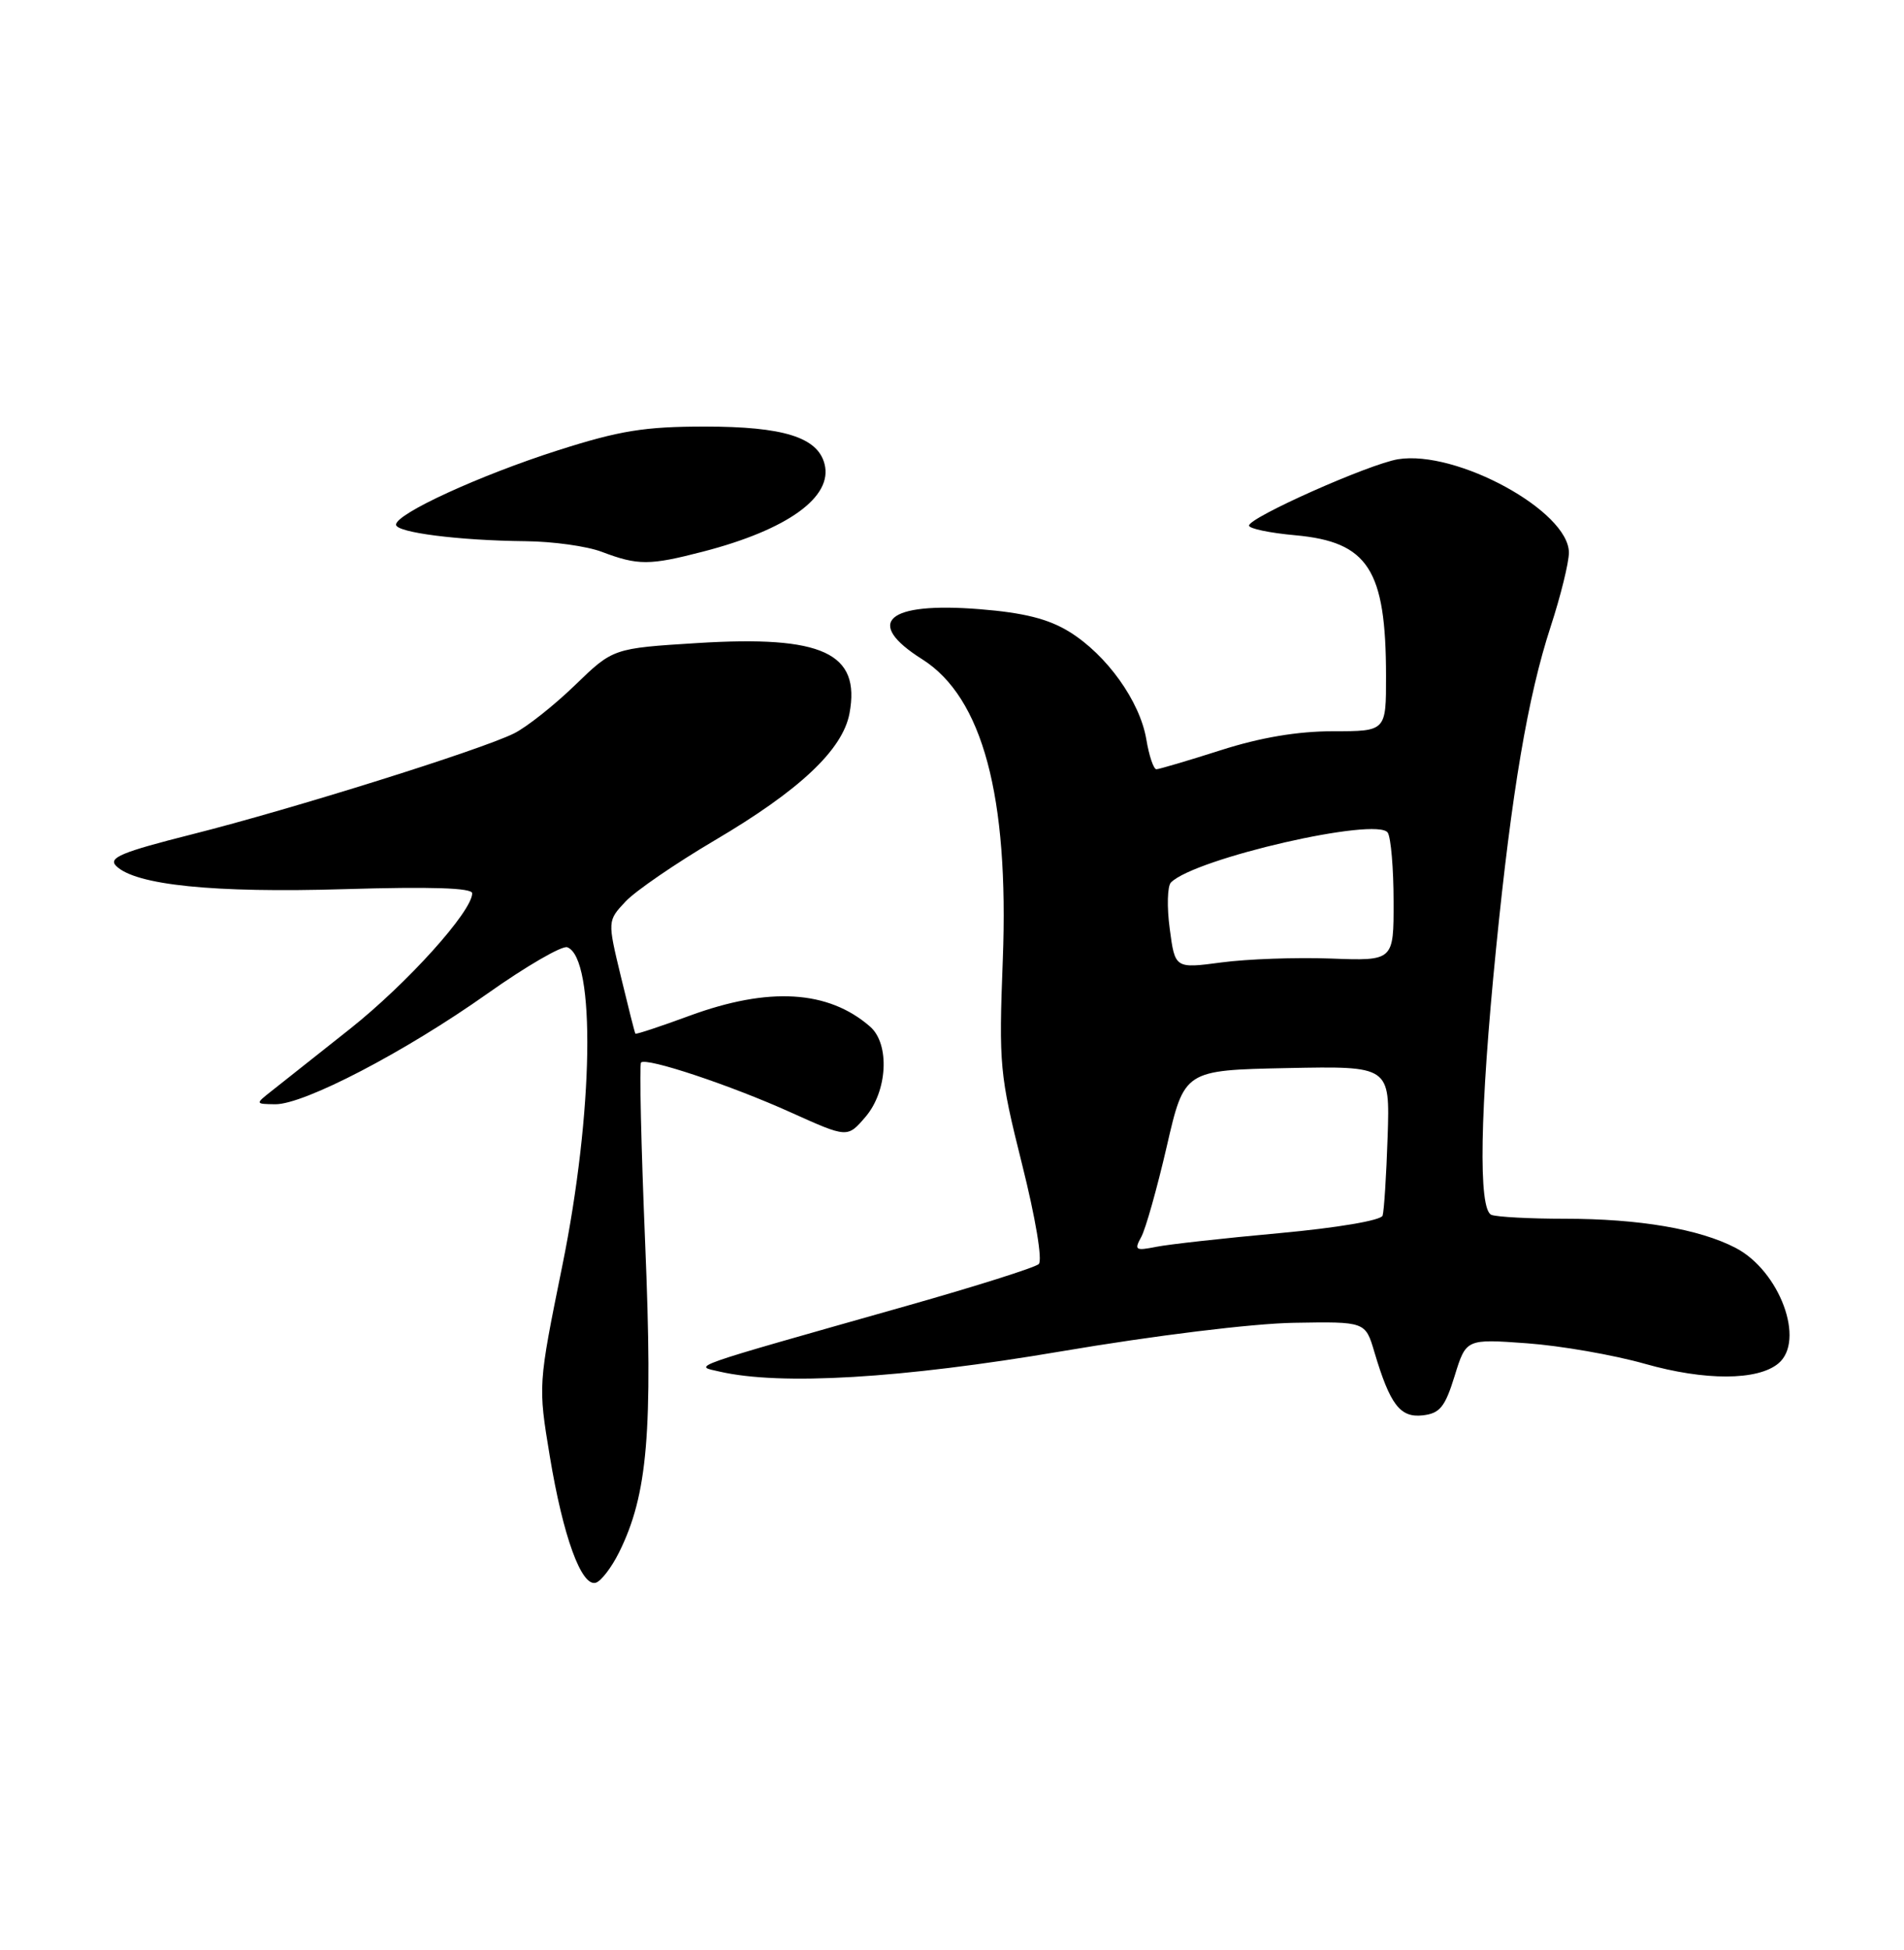 <?xml version="1.0" encoding="UTF-8" standalone="no"?>
<!DOCTYPE svg PUBLIC "-//W3C//DTD SVG 1.1//EN" "http://www.w3.org/Graphics/SVG/1.1/DTD/svg11.dtd" >
<svg xmlns="http://www.w3.org/2000/svg" xmlns:xlink="http://www.w3.org/1999/xlink" version="1.1" viewBox="0 0 250 256">
 <g >
 <path fill="currentColor"
d=" M 81.28 203.81 C 85.05 196.22 85.74 188.00 84.71 163.20 C 84.18 150.40 83.94 139.73 84.17 139.49 C 84.88 138.79 95.96 142.48 103.88 146.06 C 111.27 149.39 111.27 149.39 113.63 146.64 C 116.54 143.26 116.86 137.06 114.25 134.78 C 108.76 129.99 100.96 129.52 90.54 133.35 C 86.71 134.76 83.51 135.82 83.43 135.70 C 83.34 135.59 82.49 132.21 81.52 128.19 C 79.76 120.89 79.76 120.89 82.13 118.36 C 83.43 116.97 88.70 113.36 93.83 110.33 C 104.99 103.76 110.64 98.44 111.54 93.66 C 113.02 85.72 108.02 83.40 91.59 84.42 C 80.50 85.11 80.50 85.11 75.50 89.95 C 72.75 92.61 69.15 95.46 67.50 96.28 C 63.15 98.45 38.36 106.22 25.22 109.53 C 15.95 111.87 14.18 112.61 15.25 113.68 C 17.77 116.20 28.09 117.25 45.25 116.73 C 56.57 116.39 62.00 116.56 62.00 117.27 C 62.00 119.65 53.44 129.14 45.91 135.11 C 41.47 138.62 36.86 142.27 35.67 143.22 C 33.50 144.93 33.50 144.93 36.13 144.97 C 39.91 145.01 53.20 138.09 63.99 130.45 C 69.09 126.84 73.82 124.10 74.49 124.36 C 78.24 125.80 77.93 146.03 73.83 166.18 C 70.65 181.86 70.65 181.86 72.19 191.18 C 73.93 201.71 76.35 208.37 78.24 207.78 C 78.93 207.57 80.30 205.78 81.28 203.81 Z  M 191.00 180.63 C 192.50 175.77 192.50 175.77 200.50 176.35 C 204.90 176.67 211.88 177.88 216.00 179.05 C 223.86 181.28 230.78 181.26 233.50 179.00 C 237.09 176.02 233.68 166.83 227.88 163.82 C 223.11 161.34 215.22 160.00 205.45 160.00 C 200.89 160.00 196.56 159.77 195.83 159.49 C 194.08 158.82 194.30 145.92 196.44 124.50 C 198.49 103.93 200.61 91.44 203.60 82.28 C 204.92 78.24 206.00 73.86 206.00 72.55 C 206.00 67.10 191.26 59.05 183.57 60.29 C 179.79 60.91 164.00 67.93 164.00 69.00 C 164.00 69.40 166.73 69.97 170.07 70.27 C 179.65 71.14 181.98 74.76 181.99 88.75 C 182.00 96.00 182.00 96.00 175.04 96.00 C 170.38 96.00 165.50 96.82 160.29 98.49 C 156.00 99.86 152.20 100.98 151.84 100.99 C 151.47 100.99 150.87 99.22 150.51 97.04 C 149.66 92.05 145.32 85.98 140.42 82.95 C 137.66 81.25 134.47 80.44 128.57 79.97 C 116.46 79.01 113.39 81.70 121.09 86.55 C 129.01 91.56 132.49 104.53 131.67 126.00 C 131.14 139.83 131.25 141.06 134.19 152.81 C 135.97 159.90 136.90 165.47 136.39 165.95 C 135.90 166.41 128.07 168.88 119.00 171.45 C 89.71 179.75 91.04 179.28 94.50 180.07 C 102.51 181.91 118.33 180.97 139.33 177.41 C 151.58 175.33 164.46 173.75 169.89 173.66 C 179.28 173.50 179.28 173.50 180.46 177.50 C 182.52 184.42 183.84 186.15 186.82 185.81 C 189.06 185.55 189.74 184.71 191.00 180.63 Z  M 92.30 72.42 C 103.43 69.54 109.40 65.23 108.26 60.90 C 107.35 57.40 102.85 56.00 92.56 56.00 C 84.64 56.00 81.37 56.53 73.26 59.12 C 62.99 62.40 52.00 67.44 52.00 68.88 C 52.00 69.91 60.22 70.96 69.00 71.05 C 72.58 71.08 77.08 71.71 79.00 72.44 C 83.78 74.25 85.27 74.24 92.30 72.42 Z  M 149.85 162.39 C 150.42 161.35 151.93 156.00 153.20 150.50 C 155.50 140.50 155.50 140.50 169.00 140.22 C 182.50 139.95 182.50 139.95 182.20 149.22 C 182.03 154.33 181.73 158.99 181.54 159.59 C 181.33 160.22 175.60 161.19 167.98 161.89 C 160.72 162.55 153.43 163.36 151.79 163.69 C 149.09 164.23 148.90 164.11 149.85 162.39 Z  M 153.59 121.94 C 153.20 119.06 153.28 116.32 153.75 115.85 C 156.92 112.68 180.87 107.19 182.22 109.32 C 182.63 109.97 182.98 114.02 182.98 118.33 C 183.00 126.15 183.00 126.15 174.75 125.84 C 170.21 125.67 163.75 125.90 160.39 126.35 C 154.28 127.16 154.28 127.16 153.59 121.94 Z "/>
</g>
</svg>